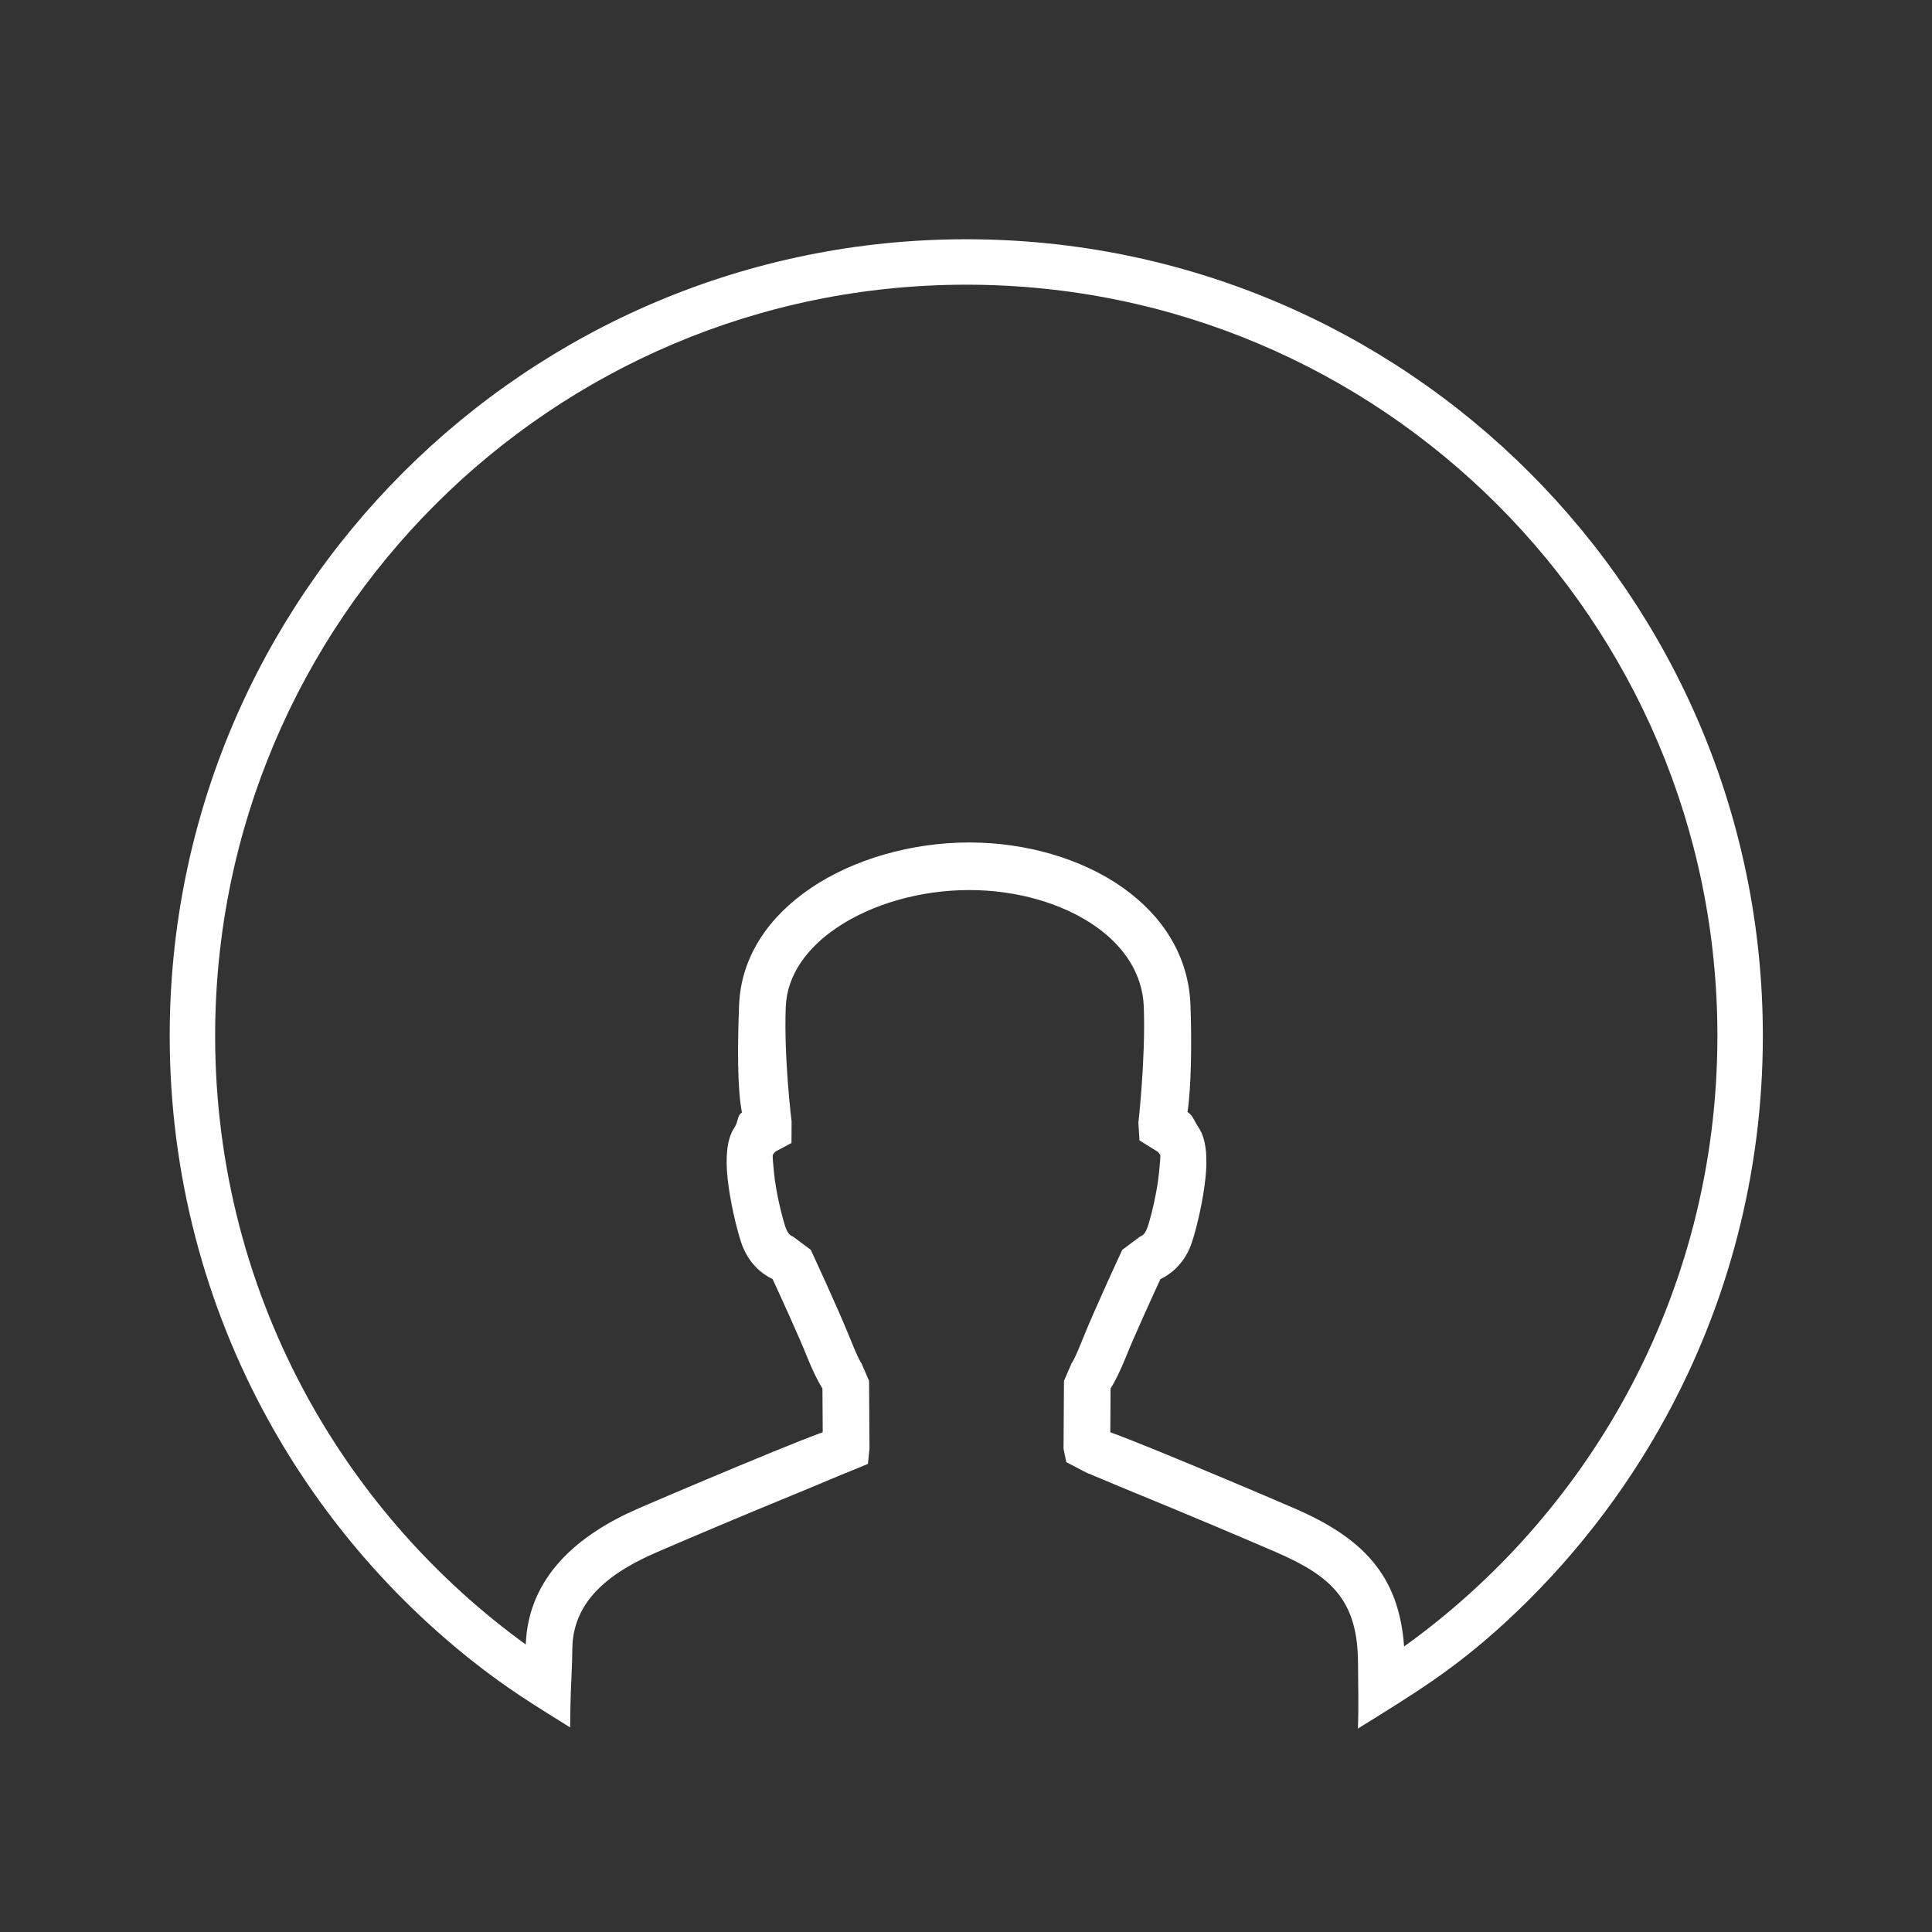 <?xml version="1.0" encoding="utf-8"?>
<!-- Generator: Adobe Illustrator 16.0.0, SVG Export Plug-In . SVG Version: 6.00 Build 0)  -->
<!DOCTYPE svg PUBLIC "-//W3C//DTD SVG 1.1//EN" "http://www.w3.org/Graphics/SVG/1.1/DTD/svg11.dtd">
<svg version="1.1" id="Layer_1" xmlns="http://www.w3.org/2000/svg" xmlns:xlink="http://www.w3.org/1999/xlink" x="0px" y="0px"
	 width="100%" height="100%" viewBox="0 0 340.158 340.158" enable-background="new 0 0 340.158 340.158"
	 xml:space="preserve">

	 <rect x="0" y="0" width="340.158" height="340.158" fill="#333333" stroke="none"/>

	 <script type="text/ecmascript" xlink:href="../../js/smil.user.js"/>
	 <clipPath id="myClip">
        <path fill-rule="evenodd" clip-rule="evenodd" fill="#FFFFFF" d="M247.211,289.892c16.132-11.588,29.547-26.713,39.106-44.234
                c10.24-18.781,16.06-40.34,16.06-63.28c0-36.523-14.803-69.587-38.734-93.519c-23.933-23.933-56.995-38.735-93.513-38.735
                c-36.52,0-69.583,14.803-93.515,38.735c-23.932,23.932-38.735,56.995-38.735,93.519c0,23.11,5.916,44.831,16.312,63.724
                c9.447,17.158,22.598,31.998,38.377,43.439c0.436-12.035,9.37-19.43,19.859-23.969c6.392-2.768,16.117-6.863,23.731-9.984
                c3.375-1.383,6.408-2.582,8.693-3.422l-0.049-7.689c-0.694-1.123-1.626-2.893-2.713-5.605c-1.441-3.598-4.626-10.559-6.061-13.668
                c-1.882-0.904-4.364-2.789-5.603-6.654c-0.841-2.627-1.93-7.262-2.336-11.225c-0.358-3.492-0.142-6.756,1.18-8.736
                c0.808-1.211,0.433-2.082,1.356-2.713c-0.846-4.395-0.761-12.101-0.499-18.909c0.332-8.595,5.29-15.643,12.635-20.61
                c7.555-5.109,17.764-8.019,27.861-8.027c9.885-0.009,19.749,2.796,27.018,7.925c6.978,4.925,11.643,11.954,11.961,20.729
                c0.246,6.779,0.125,14.465-0.52,18.797c0.97,0.637,1.14,1.535,1.99,2.809c1.321,1.98,1.537,5.246,1.179,8.736
                c-0.406,3.965-1.495,8.598-2.337,11.225c-1.238,3.865-3.72,5.75-5.603,6.654c-1.435,3.109-4.62,10.07-6.062,13.668
                c-1.087,2.713-2.019,4.482-2.713,5.605l-0.049,7.689c2.286,0.84,5.32,2.039,8.696,3.424c7.614,3.119,17.338,7.215,23.729,9.982
                C239.907,270.763,246.33,277.337,247.211,289.892z"/>
    </clipPath>
	<path fill-rule="evenodd" clip-rule="evenodd" fill="#fff" d="M82.935,292.259c-14.534-11.553-26.726-25.936-35.743-42.314
			c-11.034-20.049-17.312-43.082-17.312-67.567c0-38.732,15.698-73.795,41.079-99.175c25.38-25.381,60.443-41.079,99.171-41.079
			c38.726,0,73.789,15.698,99.169,41.079c25.38,25.38,41.078,60.442,41.078,99.175c0,24.282-6.182,47.146-17.06,67.093
			c-7.405,13.574-16.985,25.787-28.27,36.172c-9.179,8.445-16.236,12.646-25.969,18.699c0.159-3.674,0.037-8.275,0.021-11.563
			c-0.057-10.961-4.601-15.24-14.409-19.486c-6.398-2.77-16.06-6.84-23.566-9.916c-5.679-2.326-9.666-4.055-9.763-4.055l-3.62-1.891
			l-0.488-2.332l0.076-11.977l1.337-3.092c0.001,0,0.36-0.275,1.979-4.316c2.127-5.309,6.936-15.635,6.949-15.664l3.174-2.367
			c0.002,0,0.789-0.088,1.315-1.732c0.717-2.238,1.642-6.16,1.982-9.48c0.178-1.732,0.28-3.037,0.206-3.148
			c-0.438-0.656-0.614-0.654-0.614-0.654l-3.035-1.883l-0.193-3.1c0.006-0.031,1.286-11.269,0.955-20.407
			c-0.212-5.846-3.496-10.651-8.417-14.125c-5.912-4.172-14.073-6.453-22.345-6.446c-8.517,0.008-17.062,2.417-23.318,6.647
			c-5.226,3.535-8.745,8.327-8.961,13.939c-0.347,9.019,1.022,20.13,1.03,20.163l-0.02,3.787l-2.67,1.424
			c0,0-0.177-0.002-0.615,0.654c-0.074,0.111,0.028,1.416,0.206,3.146c0.341,3.322,1.266,7.244,1.983,9.482
			c0.527,1.645,1.314,1.732,1.315,1.732l3.174,2.367c0.014,0.029,4.822,10.357,6.948,15.664c1.619,4.041,1.979,4.316,1.98,4.316
			l1.337,3.092l0.077,11.977l-0.282,2.648l-3.827,1.574c-0.096,0-4.083,1.729-9.76,4.055c-7.508,3.076-17.17,7.146-23.57,9.916
			c-7.625,3.301-14.836,8.166-14.882,17.07c-0.015,2.957-0.293,6.982-0.337,10.123c-0.018,1.227-0.035,2.451-0.05,3.658
			C93.88,300.087,89.23,297.263,82.935,292.259L82.935,292.259z M247.211,289.892c16.132-11.588,29.547-26.713,39.106-44.234
			c10.24-18.781,16.06-40.34,16.06-63.28c0-36.523-14.803-69.587-38.734-93.519c-23.933-23.933-56.995-38.735-93.513-38.735
			c-36.52,0-69.583,14.803-93.515,38.735c-23.932,23.932-38.735,56.995-38.735,93.519c0,23.11,5.916,44.831,16.312,63.724
			c9.447,17.158,22.598,31.998,38.377,43.439c0.436-12.035,9.37-19.43,19.859-23.969c6.392-2.768,16.117-6.863,23.731-9.984
			c3.375-1.383,6.408-2.582,8.693-3.422l-0.049-7.689c-0.694-1.123-1.626-2.893-2.713-5.605c-1.441-3.598-4.626-10.559-6.061-13.668
			c-1.882-0.904-4.364-2.789-5.603-6.654c-0.841-2.627-1.93-7.262-2.336-11.225c-0.358-3.492-0.142-6.756,1.18-8.736
			c0.808-1.211,0.433-2.082,1.356-2.713c-0.846-4.395-0.761-12.101-0.499-18.909c0.332-8.595,5.29-15.643,12.635-20.61
			c7.555-5.109,17.764-8.019,27.861-8.027c9.885-0.009,19.749,2.796,27.018,7.925c6.978,4.925,11.643,11.954,11.961,20.729
			c0.246,6.779,0.125,14.465-0.52,18.797c0.97,0.637,1.14,1.535,1.99,2.809c1.321,1.98,1.537,5.246,1.179,8.736
			c-0.406,3.965-1.495,8.598-2.337,11.225c-1.238,3.865-3.72,5.75-5.603,6.654c-1.435,3.109-4.62,10.07-6.062,13.668
			c-1.087,2.713-2.019,4.482-2.713,5.605l-0.049,7.689c2.286,0.84,5.32,2.039,8.696,3.424c7.614,3.119,17.338,7.215,23.729,9.982
			C239.907,270.763,246.33,277.337,247.211,289.892z"/>
<g clip-path="url(#myClip)">
	<path fill-rule="evenodd" clip-rule="evenodd" fill="#fff" transform="translate(0, -300)" d="M169.536,20.967c33.168,0,63.201,13.446,84.939,35.185
		c21.739,21.738,35.186,51.771,35.186,84.941c0,33.172-13.446,63.215-35.186,84.965c-21.738,21.748-51.771,35.195-84.939,35.195
		c-33.171,0-63.203-13.447-84.941-35.195c-21.739-21.75-35.185-51.793-35.185-84.965c0-33.171,13.446-63.203,35.185-84.941
		S136.365,20.967,169.536,20.967L169.536,20.967z M251.647,58.979c-21.015-21.015-50.047-34.013-82.112-34.013
		c-32.068,0-61.1,12.998-82.114,34.013C66.408,79.993,53.41,109.025,53.41,141.093c0,32.068,12.998,61.111,34.012,82.137
		c21.014,21.023,50.046,34.023,82.114,34.023c32.065,0,61.097-13,82.112-34.023c21.014-21.025,34.012-50.068,34.012-82.137
		C285.659,109.025,272.661,79.993,251.647,58.979z">
		<animateTransform id="anim" xmlns="http://www.w3.org/2000/svg" attributeName="transform" attributeType="XML" type="translate" begin="indefinite" dur="1s" repeatCount="1" from="0 -300" to="0 0" fill="freeze"/>
	</path>
	<path fill-rule="evenodd" clip-rule="evenodd" fill="#fff" transform="translate(300, 0)" d="M211.111,78.904c33.172,0,63.204,13.446,84.942,35.185
		c21.739,21.738,35.185,51.771,35.185,84.953c0,33.186-13.445,63.225-35.185,84.963c-21.738,21.74-51.771,35.186-84.942,35.186
		c-33.168,0-63.2-13.447-84.938-35.186c-21.739-21.738-35.185-51.777-35.185-84.963c0-33.183,13.446-63.215,35.185-84.953
		S177.943,78.904,211.111,78.904L211.111,78.904z M293.226,116.917c-21.014-21.015-50.046-34.013-82.114-34.013
		c-32.065,0-61.097,12.998-82.111,34.013c-21.014,21.014-34.012,50.046-34.012,82.125c0,32.082,12.998,61.121,34.012,82.135
		c21.014,21.016,50.046,34.014,82.111,34.014c32.068,0,61.101-12.998,82.114-34.014c21.015-21.014,34.013-50.053,34.013-82.135
		C327.238,166.963,314.24,137.931,293.226,116.917z">
		<animateTransform xmlns="http://www.w3.org/2000/svg" attributeName="transform" attributeType="XML" type="translate" begin="indefinite" dur="1s" repeatCount="1" from="300 0" to="0 0" fill="freeze"/>
	</path>
	<path fill-rule="evenodd" clip-rule="evenodd" fill="#fff" transform="translate(-300, 0)" d="M127.957,77.541c33.171,0,63.201,13.446,84.94,35.185
		c21.738,21.739,35.185,51.771,35.185,84.951c0,33.188-13.446,63.227-35.185,84.965c-21.739,21.74-51.769,35.186-84.94,35.186
		s-63.203-13.447-84.941-35.186S7.831,230.864,7.831,197.677c0-33.18,13.446-63.212,35.184-84.951
		C64.754,90.987,94.786,77.541,127.957,77.541L127.957,77.541z M210.068,115.554c-21.014-21.015-50.044-34.013-82.112-34.013
		c-32.067,0-61.1,12.998-82.114,34.013c-21.014,21.014-34.012,50.046-34.012,82.123c0,32.084,12.998,61.123,34.012,82.137
		c21.014,21.016,50.046,34.014,82.114,34.014c32.068,0,61.098-12.998,82.112-34.014c21.015-21.014,34.013-50.053,34.013-82.137
		C244.081,165.6,231.083,136.567,210.068,115.554z">
		<animateTransform xmlns="http://www.w3.org/2000/svg" attributeName="transform" attributeType="XML" type="translate" begin="indefinite" dur="1s" repeatCount="1" from="-300 0" to="0 0" fill="freeze"/>
	</path>
</g>
</svg>
